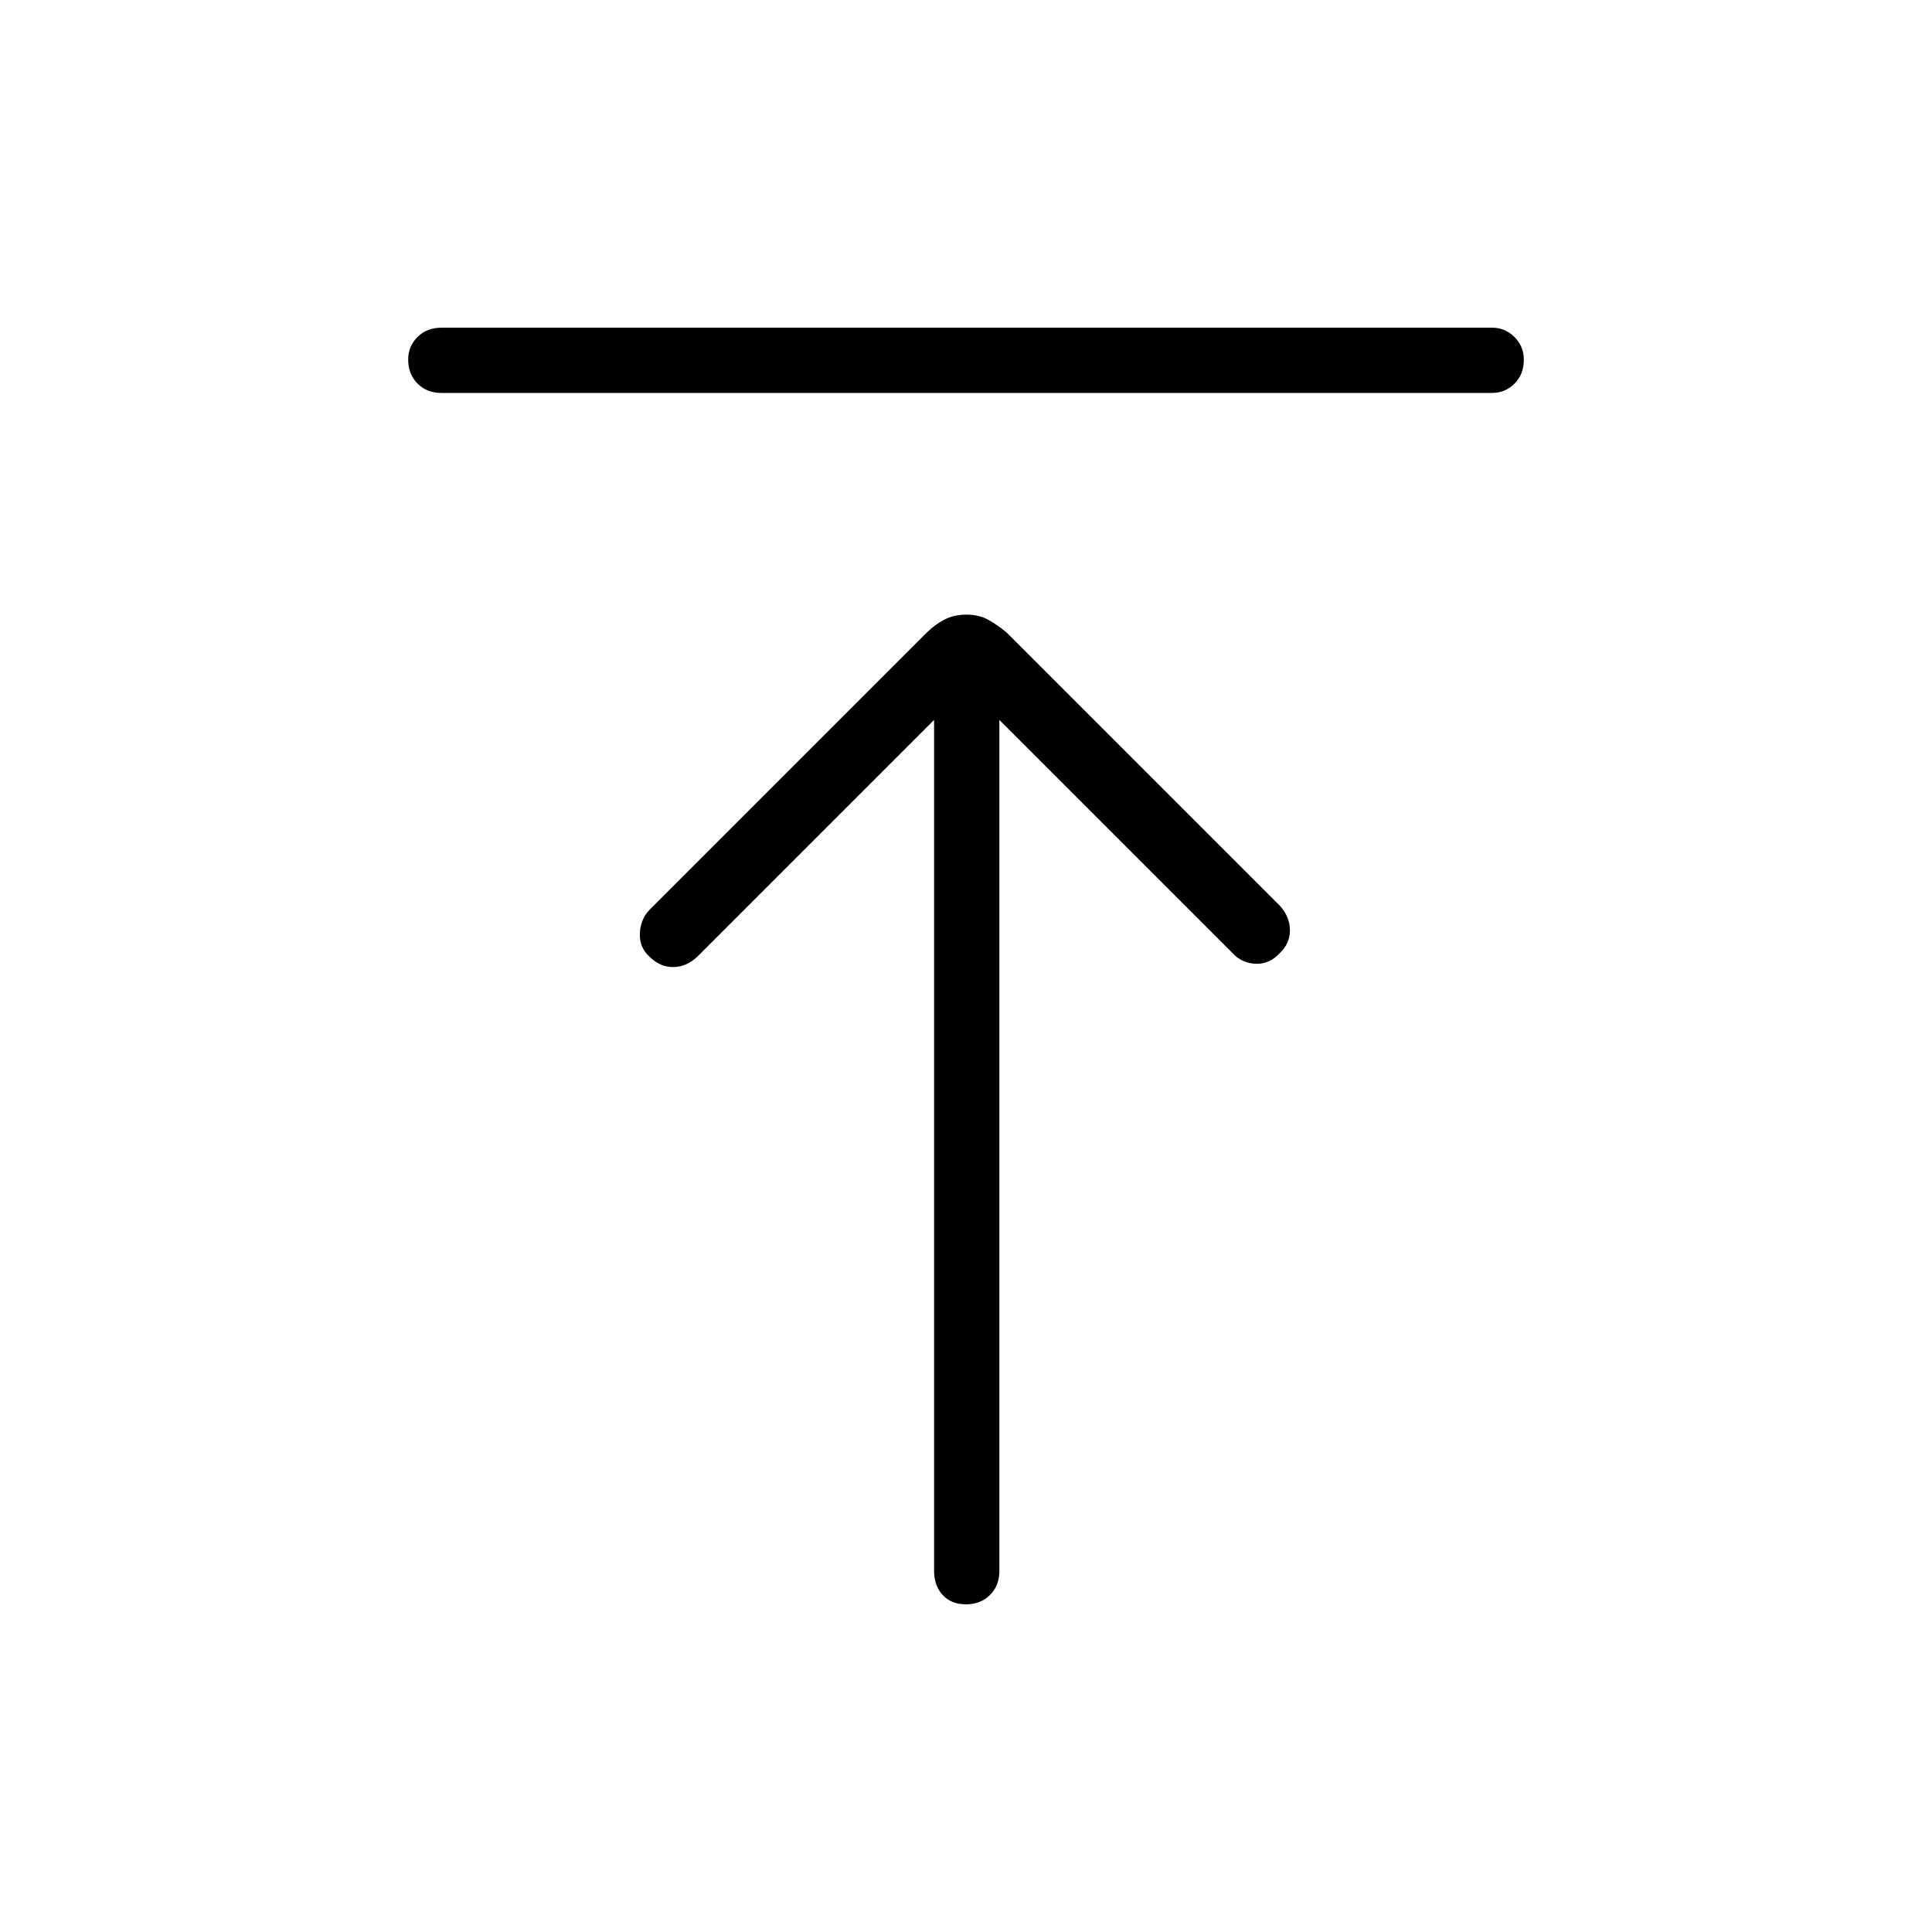 <svg xmlns="http://www.w3.org/2000/svg" height="40" viewBox="0 -960 960 960" width="40"><path d="M219.4-764.74q-7.3 0-11.94-4.66-4.64-4.65-4.64-11.96 0-6.59 4.64-11.2 4.64-4.62 11.94-4.62h521.92q6.58 0 11.22 4.65 4.64 4.65 4.64 11.25 0 7.31-4.64 11.92-4.64 4.62-11.22 4.62H219.4Zm260.56 601.92q-7.31 0-11.56-4.64-4.26-4.64-4.26-11.94v-422.88L346.45-484.59q-5.4 5.06-11.92 5.12-6.53.06-11.71-5.08-5.18-4.59-4.88-11.73.3-7.14 5.1-11.94l137.35-137.35q3.94-3.94 8.76-6.49 4.82-2.54 11.02-2.54 6.2 0 10.85 2.54 4.65 2.55 9.39 6.57l135.71 135.71q4.84 5.56 4.84 12.06 0 6.5-5.06 11.35-5.18 5.56-12.02 5.25-6.83-.3-11.24-5.1L496.58-602.28v422.88q0 7.3-4.65 11.94-4.66 4.64-11.97 4.64Z"/></svg>